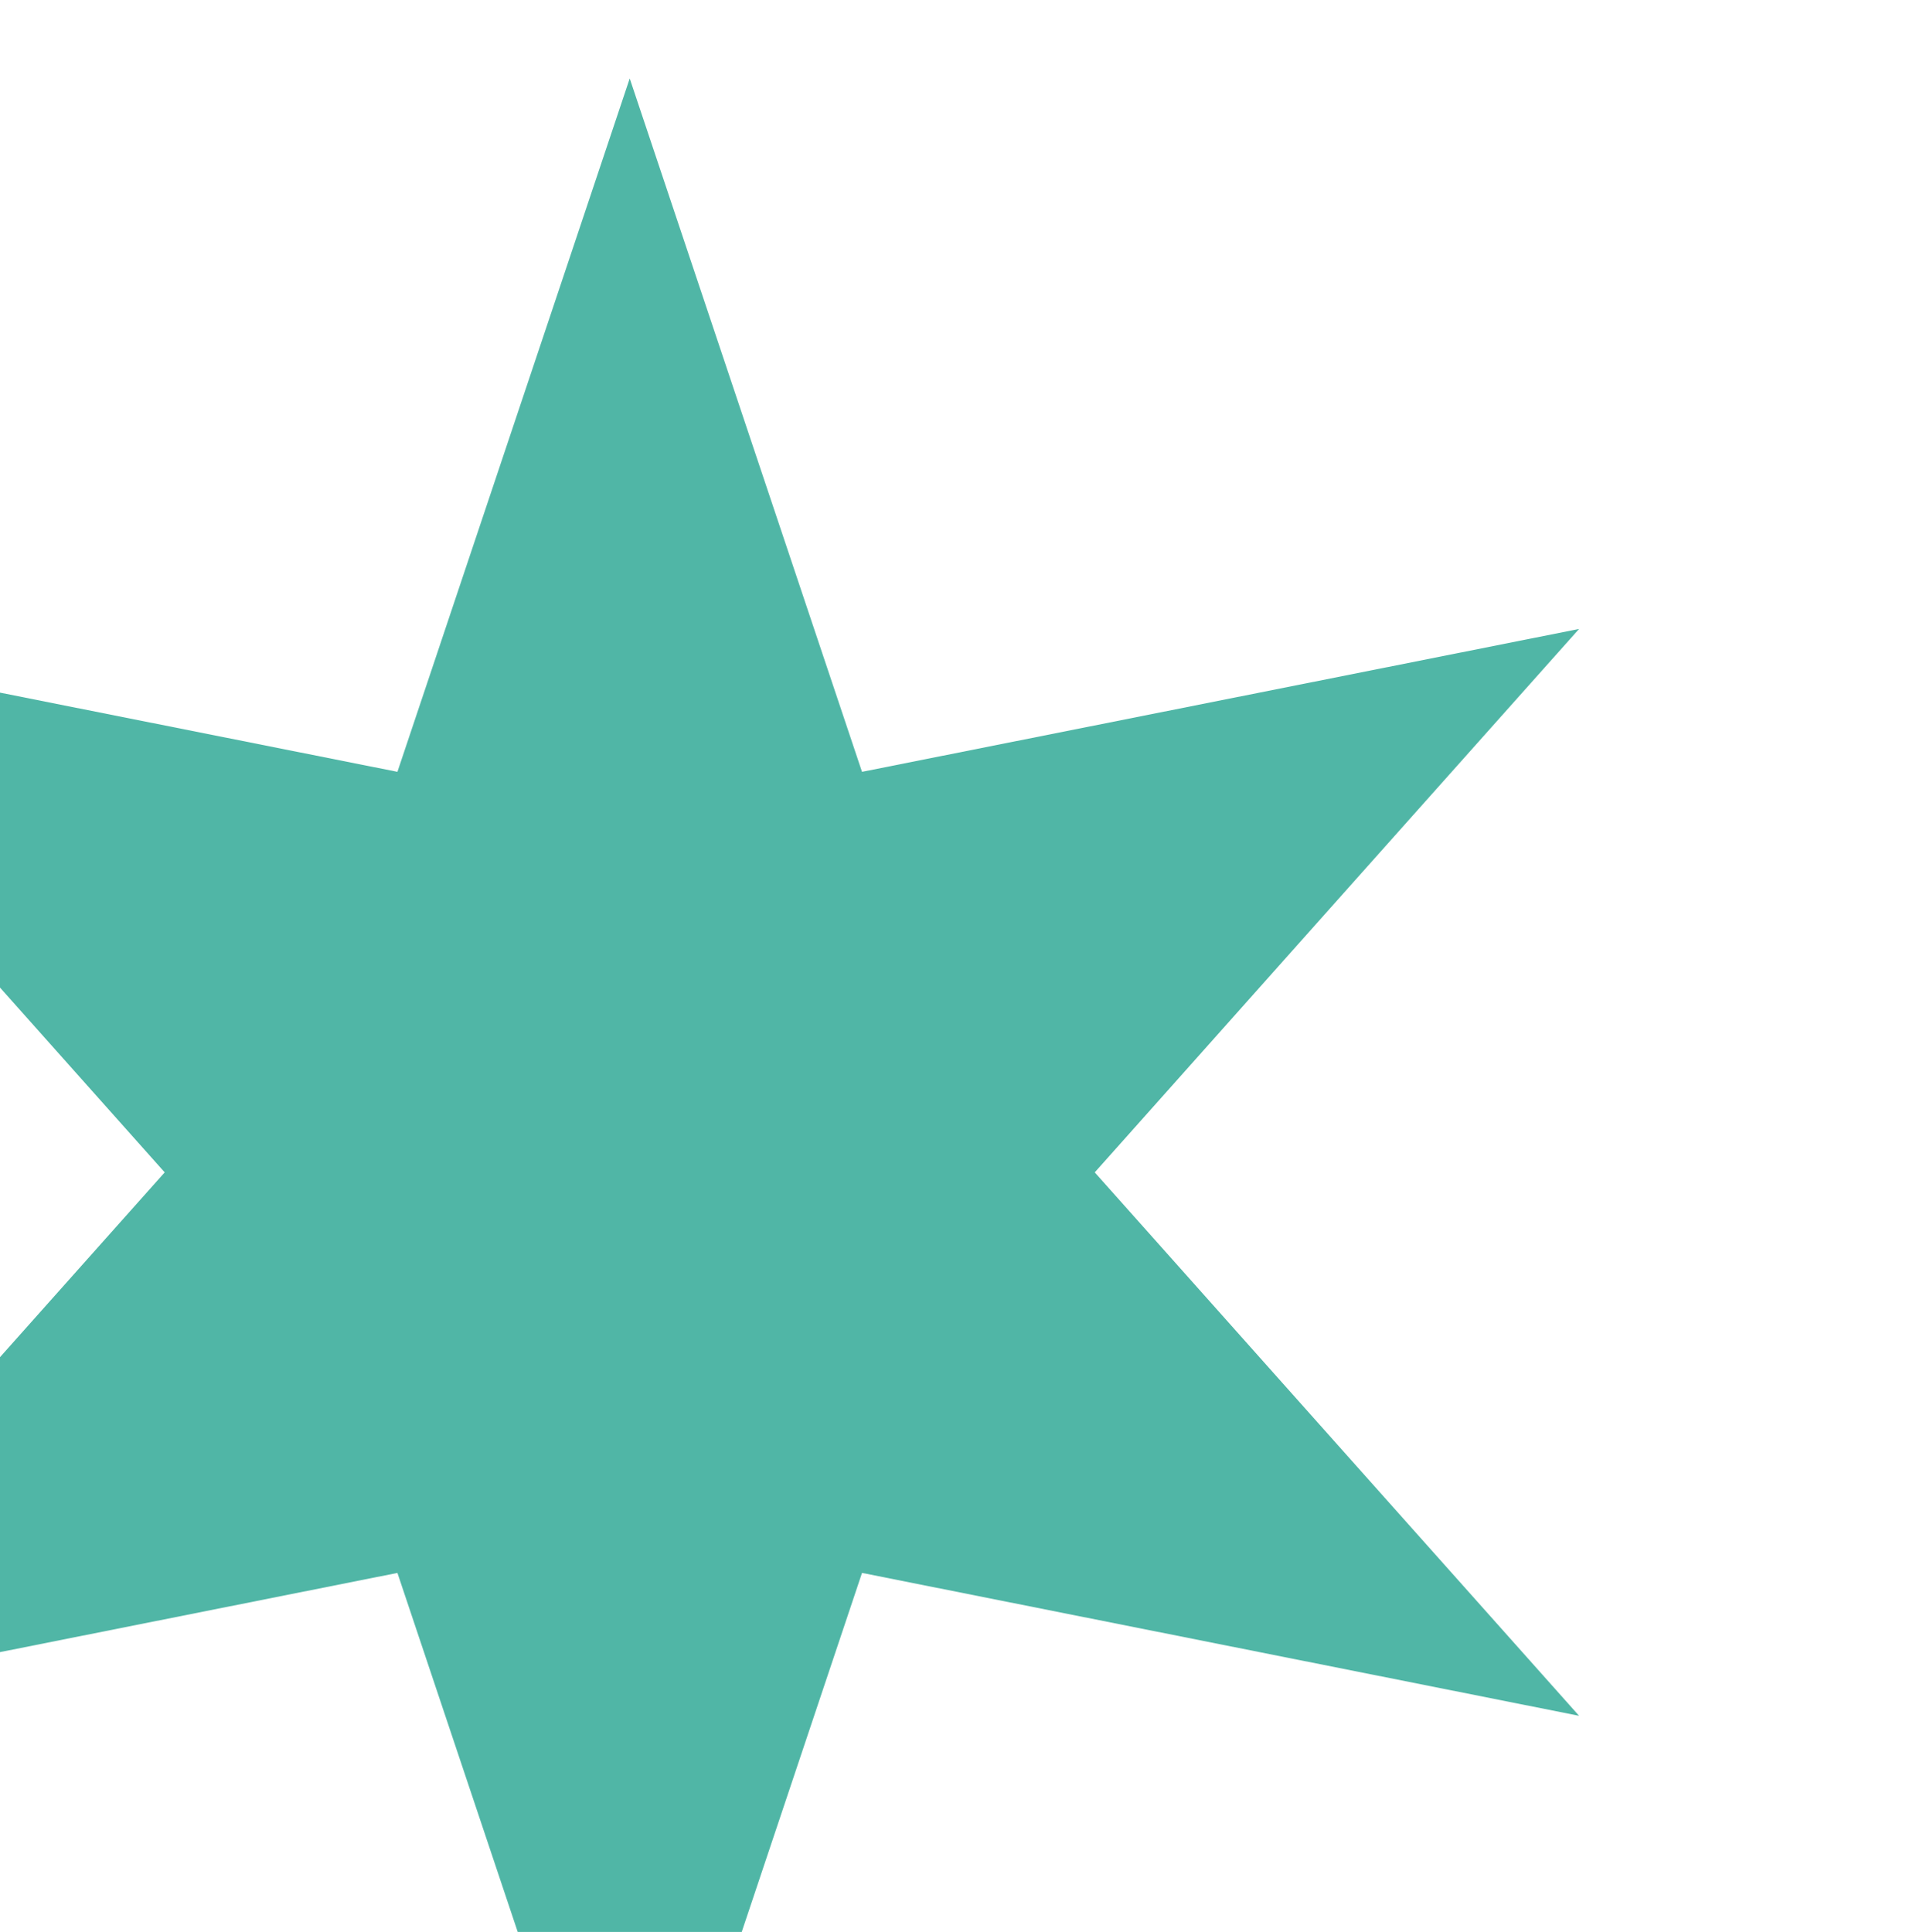 <?xml version="1.0" encoding="UTF-8"?>
<svg id="Layer_1" data-name="Layer 1" xmlns="http://www.w3.org/2000/svg" viewBox="0 0 85.08 85.18">
  <defs>
    <style>
      .cls-1 {
        fill: #50b6a6;
      }
    </style>
  </defs>
  <polygon class="cls-1" points="48.26 51.69 69.61 27.73 38 34.03 27.76 3.46 17.52 34.03 -14.09 27.73 7.26 51.69 -14.09 75.65 17.52 69.35 27.76 99.92 38 69.35 69.61 75.65 48.26 51.69"/>
</svg>